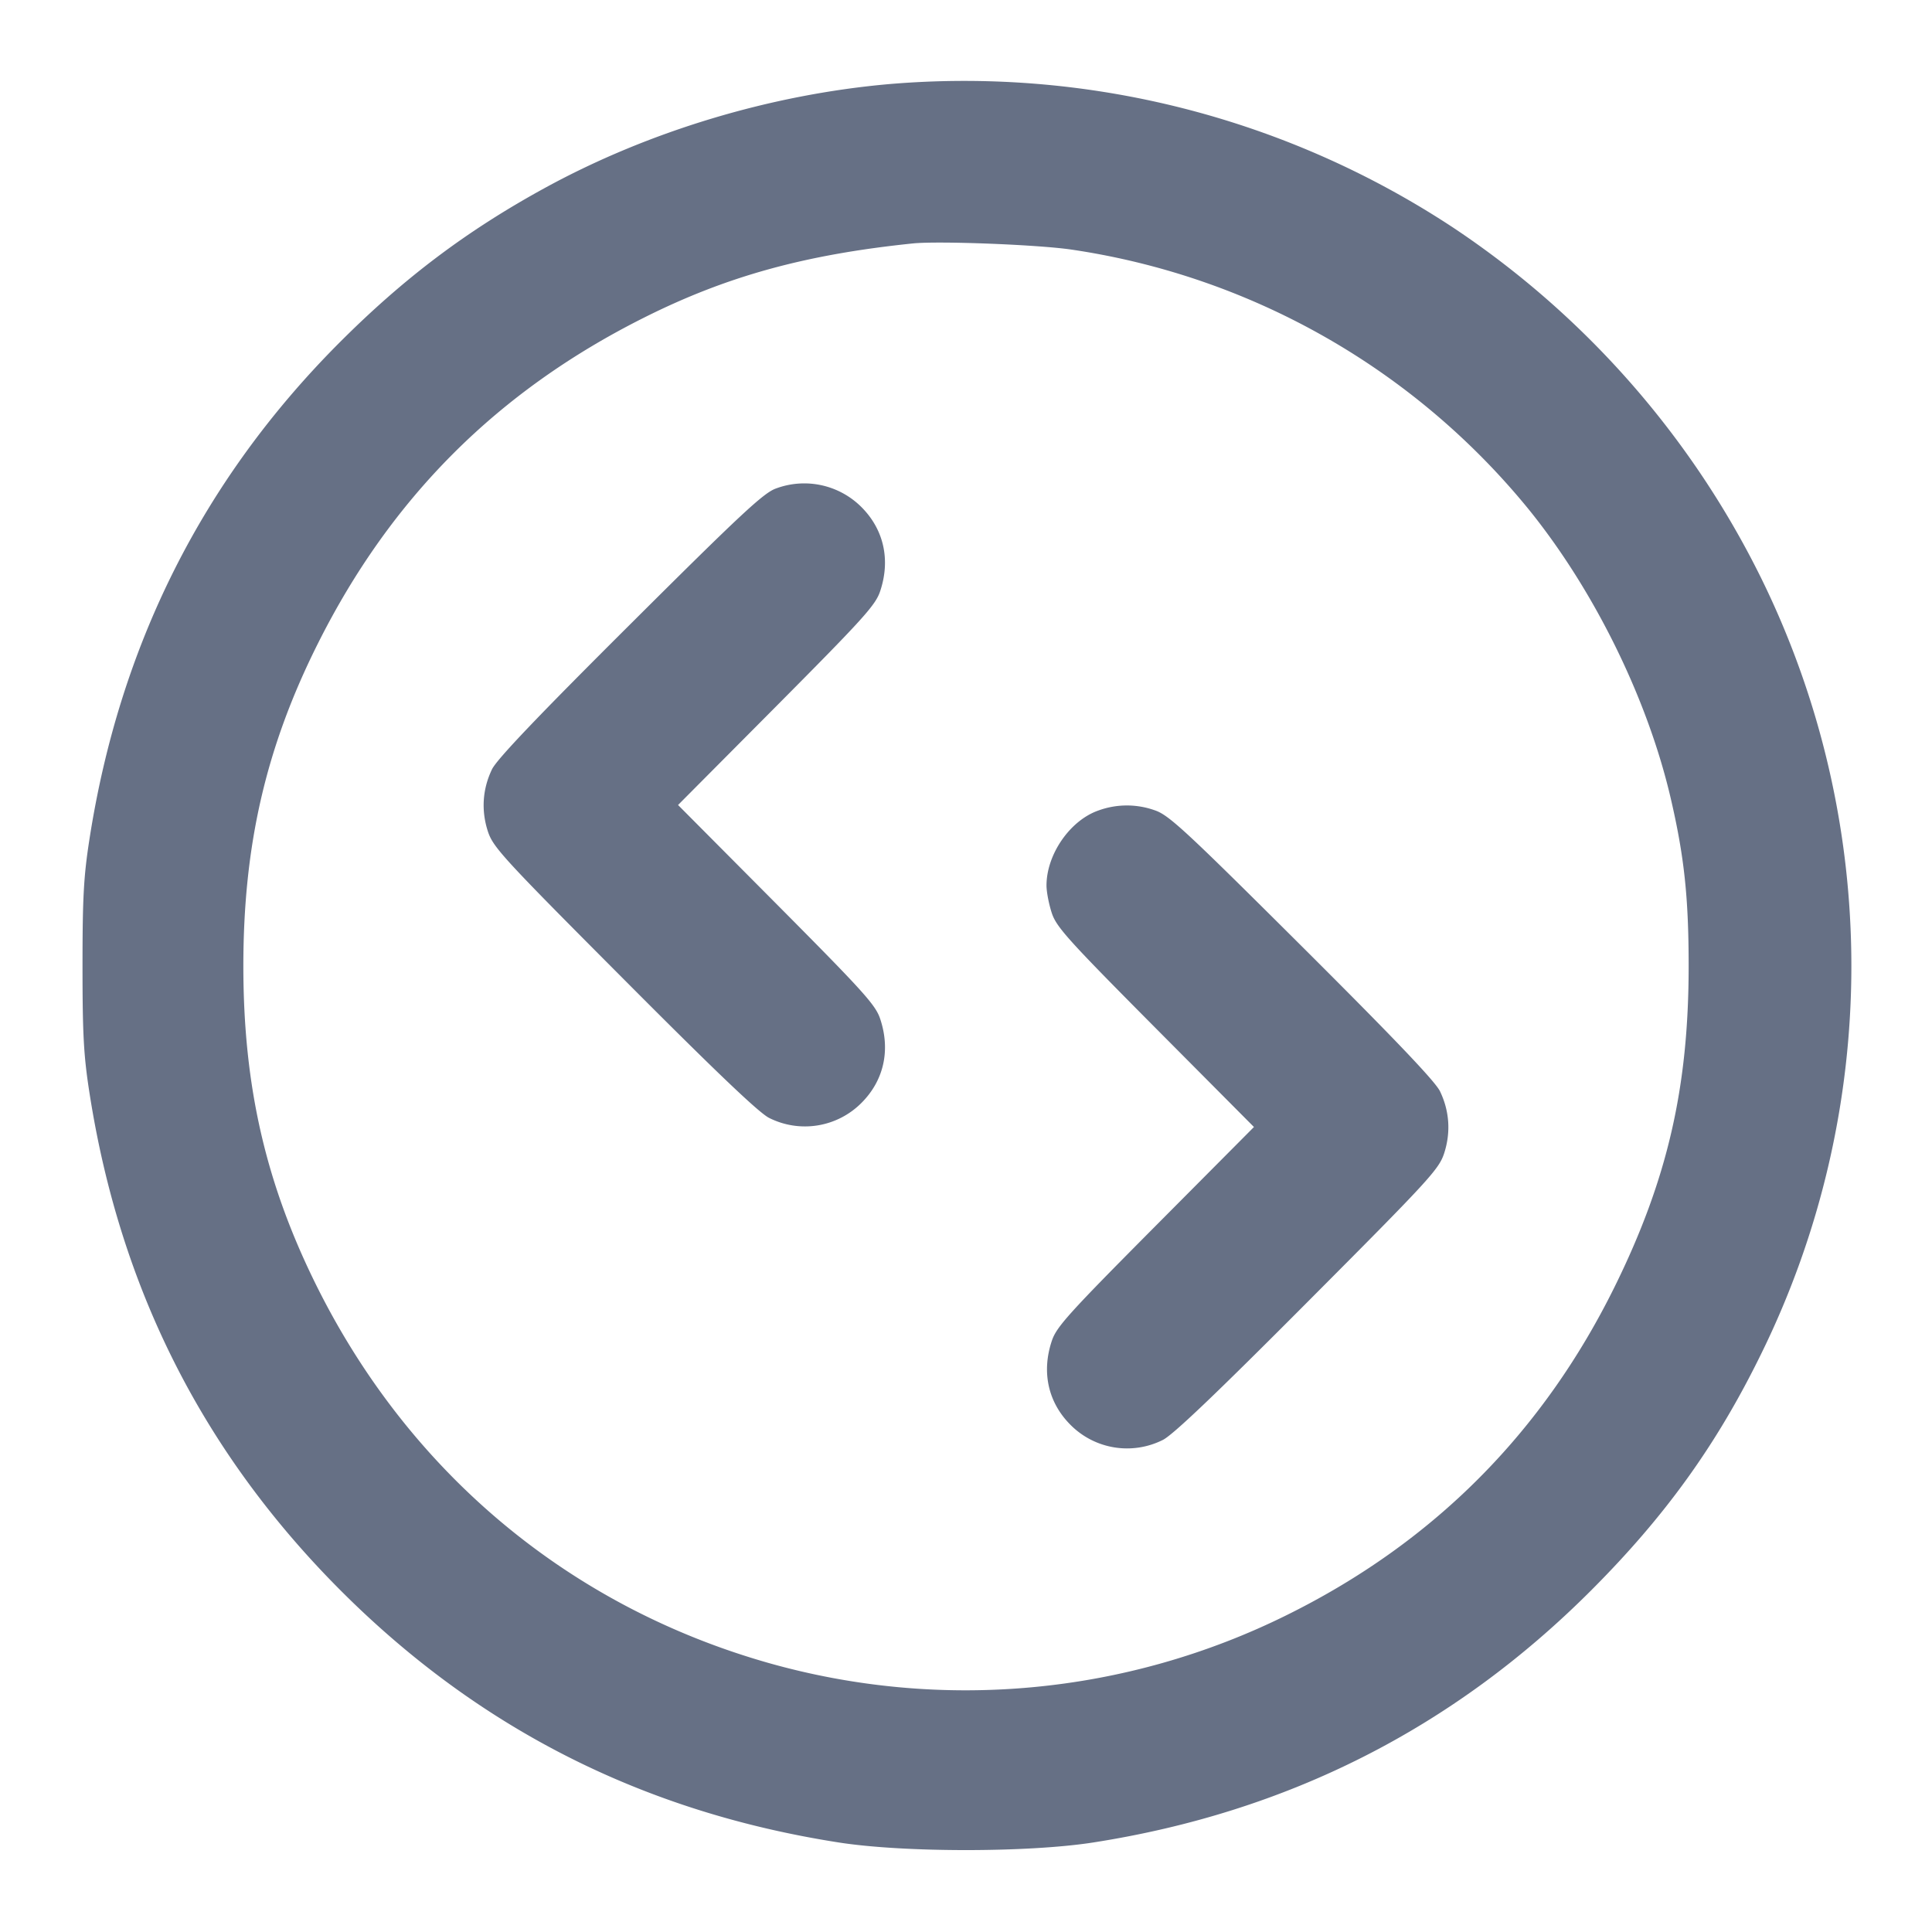 <svg width="24" height="24" fill="none" xmlns="http://www.w3.org/2000/svg"><path d="M11.041 1.045c-1.47.13-2.98.585-4.26 1.283-.985.538-1.77 1.13-2.583 1.947-1.682 1.693-2.712 3.742-3.086 6.145-.073.467-.087.73-.087 1.58 0 .85.014 1.113.087 1.58.378 2.425 1.41 4.467 3.125 6.183 1.716 1.715 3.758 2.747 6.183 3.125.809.126 2.351.126 3.16 0 2.413-.376 4.471-1.417 6.181-3.127.923-.923 1.563-1.811 2.116-2.941a10.92 10.92 0 0 0 0-9.64 11.163 11.163 0 0 0-3.826-4.353 11.032 11.032 0 0 0-7.01-1.782m2.279 2.057a9.023 9.023 0 0 1 5.664 3.218c.816 1.005 1.483 2.358 1.771 3.6.167.718.222 1.229.222 2.08 0 1.511-.264 2.654-.917 3.98-.896 1.818-2.252 3.179-4.067 4.079a8.986 8.986 0 0 1-6.453.597C7.08 19.955 5.103 18.309 3.946 16c-.642-1.283-.923-2.498-.923-4 0-1.502.281-2.717.923-4 .91-1.819 2.235-3.143 4.056-4.055 1.025-.514 2.001-.783 3.338-.921.324-.033 1.573.016 1.98.078M9.64 6.068c-.152.053-.431.312-1.811 1.687-1.145 1.14-1.657 1.677-1.717 1.801-.118.245-.136.51-.052.77.065.199.181.326 1.695 1.845 1.14 1.145 1.677 1.657 1.801 1.717a.99.99 0 0 0 1.144-.186c.28-.279.364-.656.234-1.045-.057-.174-.21-.342-1.288-1.427L8.423 10l1.223-1.23c1.078-1.085 1.231-1.253 1.288-1.427.13-.389.045-.766-.233-1.044a1.005 1.005 0 0 0-1.061-.231m4.003 4.001c-.352.124-.643.545-.643.931 0 .08.03.234.066.343.057.174.21.342 1.288 1.427L15.577 14l-1.223 1.23c-1.078 1.085-1.231 1.253-1.288 1.427-.13.389-.046.766.234 1.045a.99.99 0 0 0 1.144.186c.124-.06.661-.572 1.801-1.717 1.514-1.519 1.63-1.646 1.695-1.845.084-.26.066-.525-.052-.77-.06-.124-.572-.66-1.717-1.801-1.459-1.453-1.652-1.631-1.828-1.69a1.032 1.032 0 0 0-.7.004" fill="#667085" fill-rule="evenodd"/></svg>